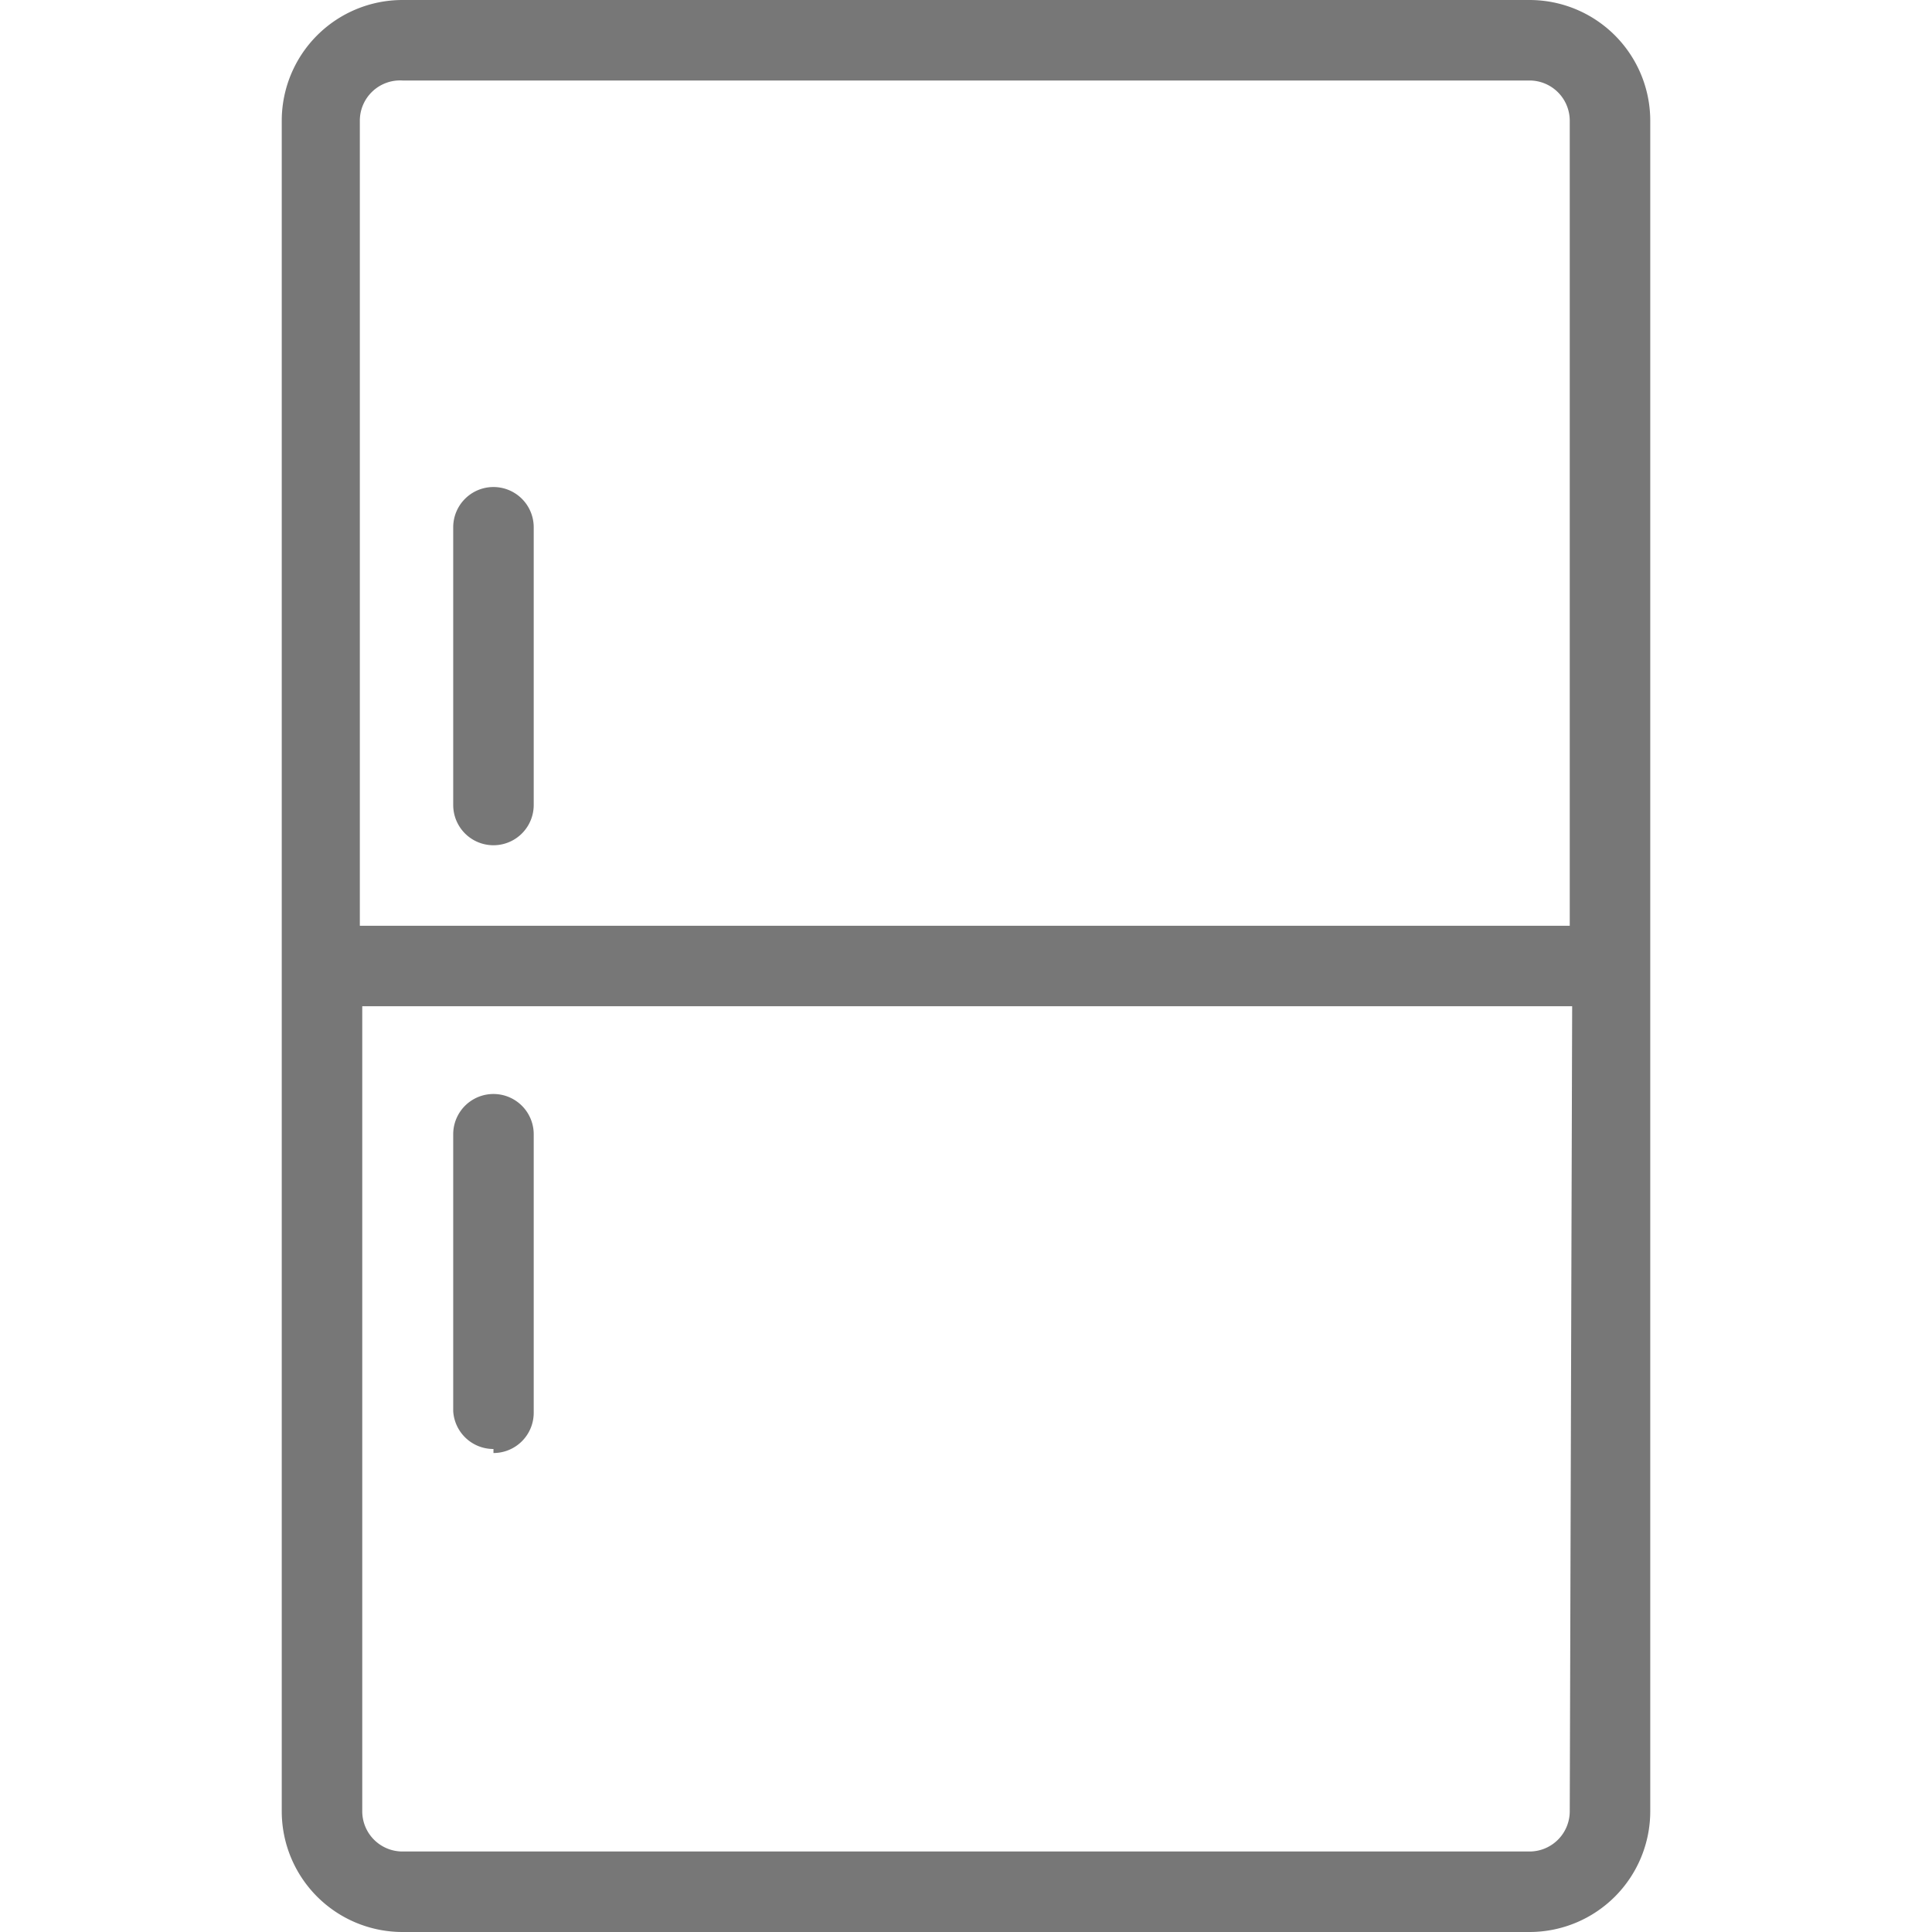 <svg id="Layer_1" data-name="Layer 1" xmlns="http://www.w3.org/2000/svg" viewBox="0 0 24 24"><defs><style>.cls-1{fill:#777;}</style></defs><title>refrigerator</title><path class="cls-1" d="M19,0H5a1.5,1.5,0,0,0-1.5,1.5v21A1.5,1.5,0,0,0,5,24H19a1.5,1.5,0,0,0,1.5-1.5V1.5A1.5,1.5,0,0,0,19,0Zm.5,22.5a.5.5,0,0,1-.5.5H5a.5.5,0,0,1-.5-.5v-10H19.53Zm0-11H4.47V1.5A.5.5,0,0,1,5,1H19a.5.5,0,0,1,.5.5ZM6.13,6.05a.5.5,0,0,0-.5.5V10a.5.5,0,1,0,1,0V6.55A.5.5,0,0,0,6.13,6.05Zm0,12a.5.5,0,0,0,.5-.5V14.09a.5.5,0,0,0-1,0v3.44A.5.5,0,0,0,6.13,18Z"/></svg>